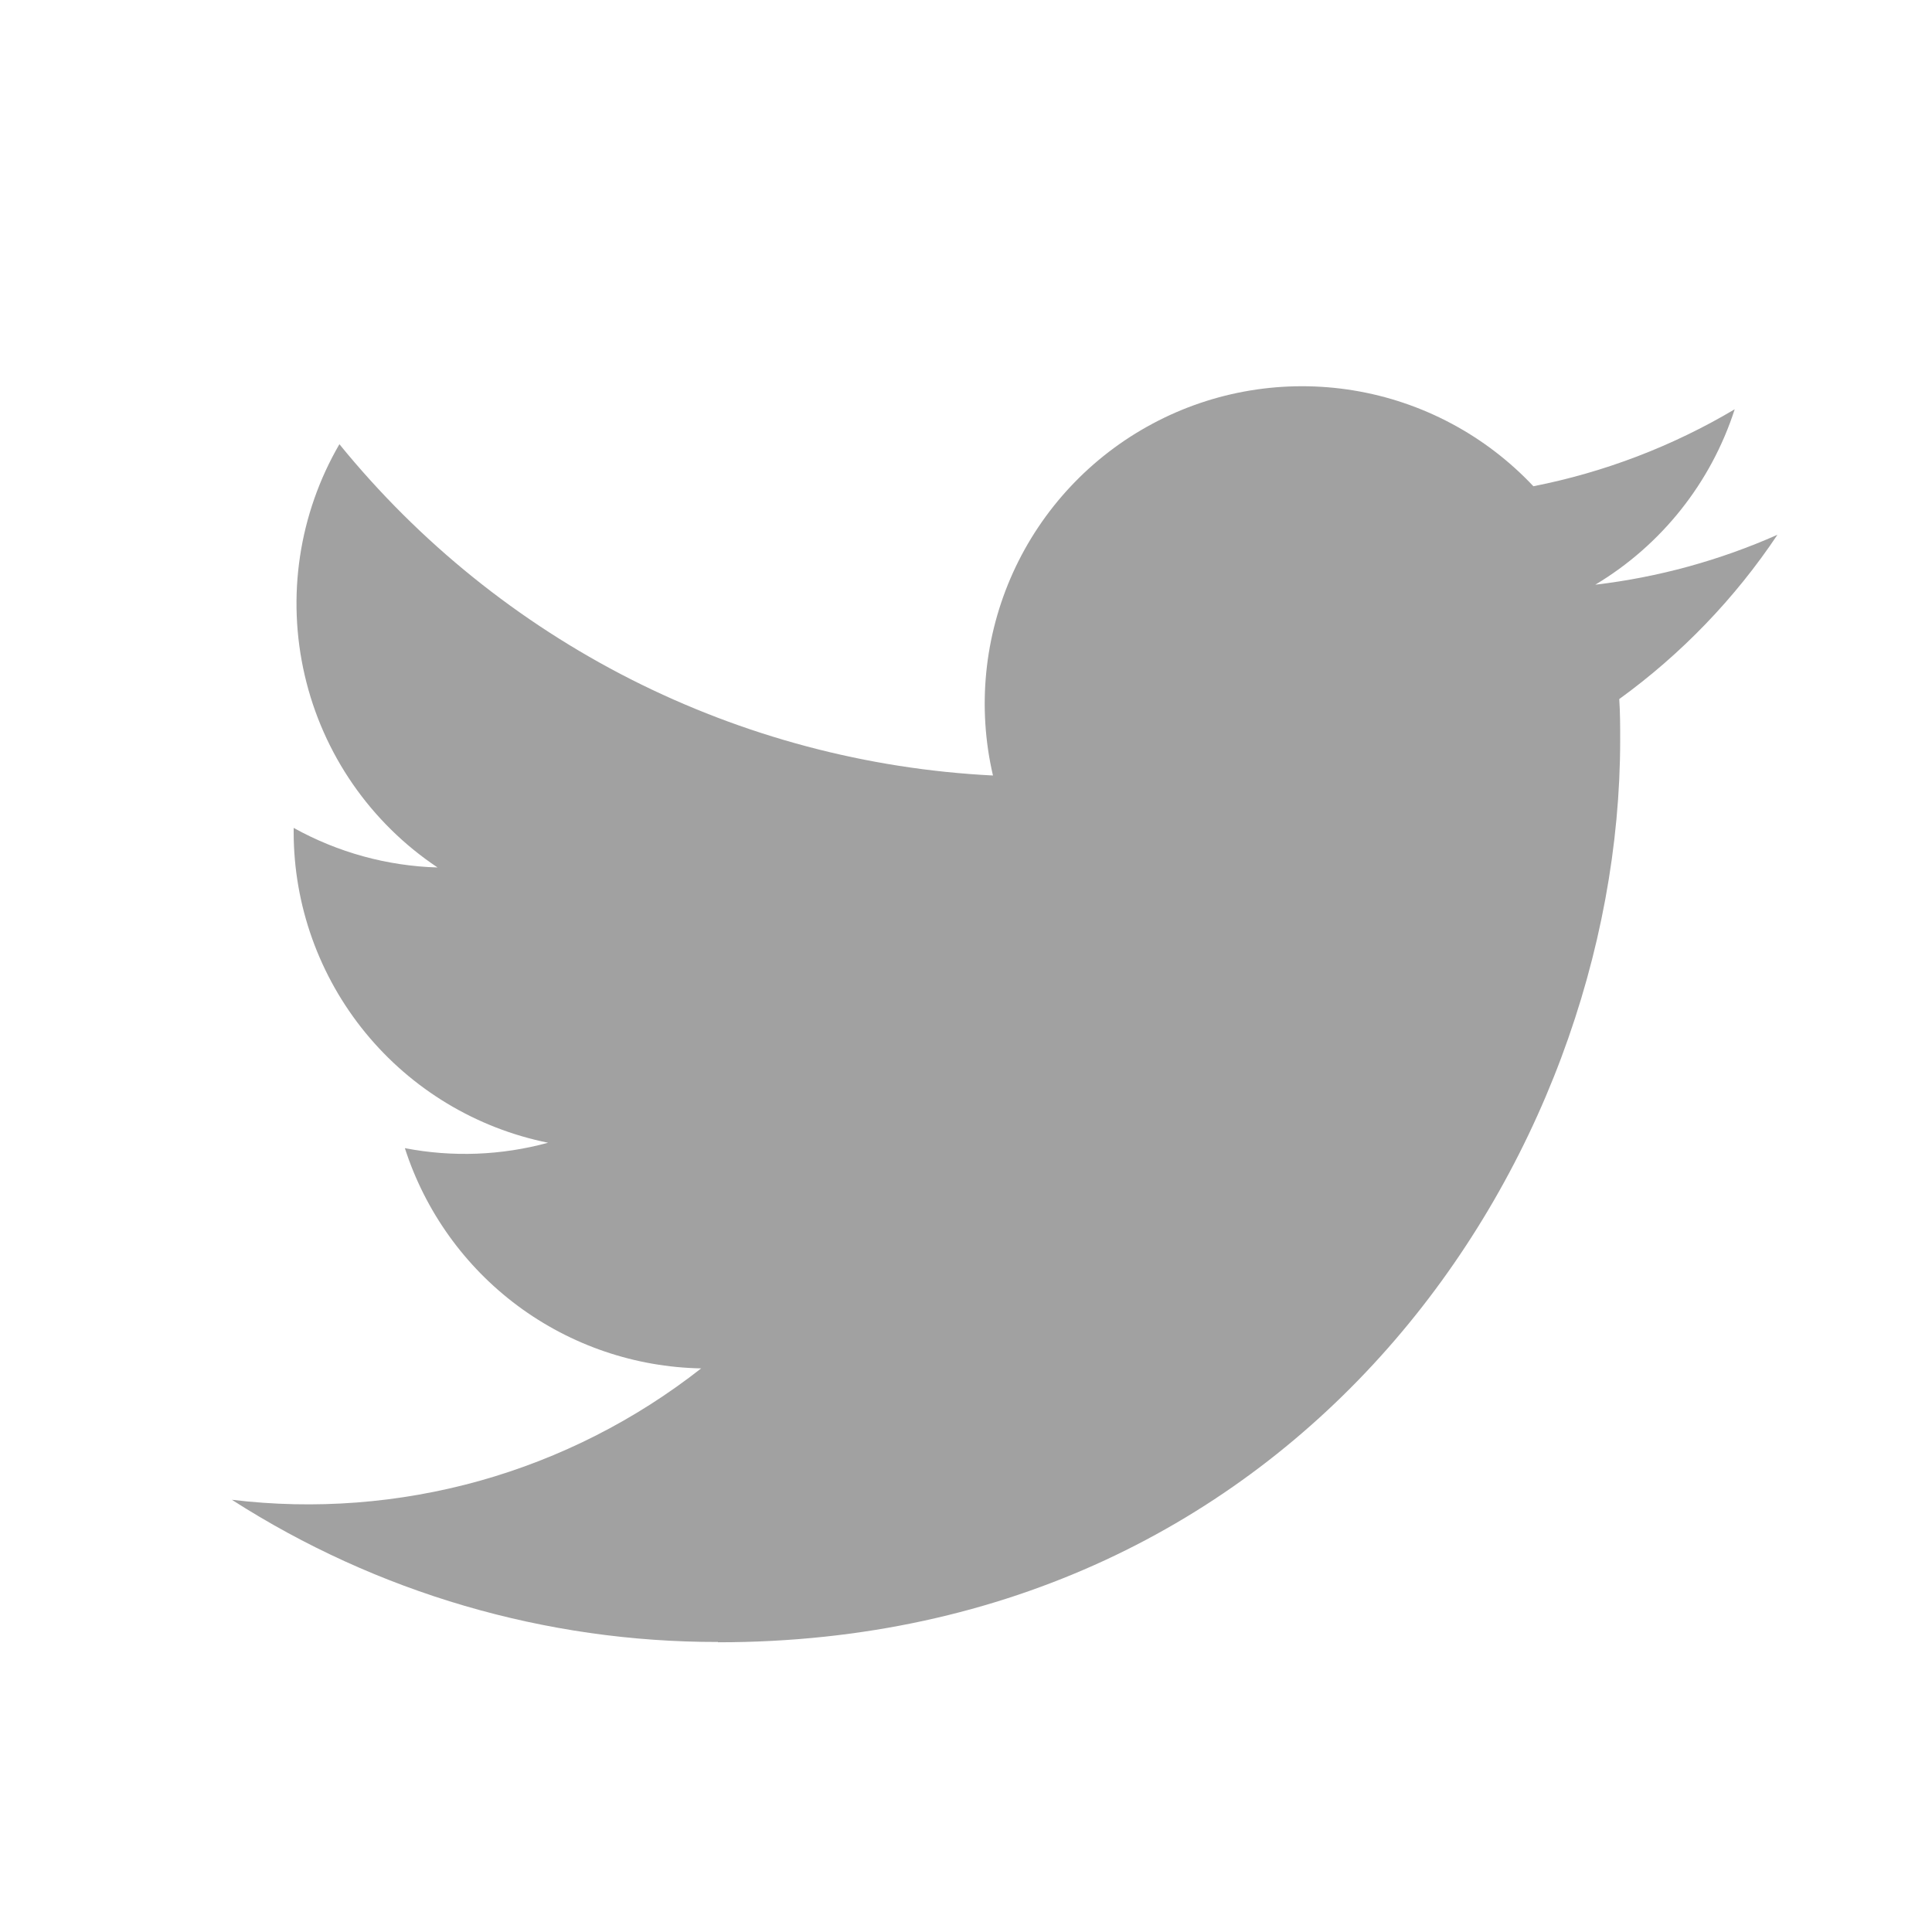 <svg width="25" height="25" viewBox="0 0 25 25" fill="none" xmlns="http://www.w3.org/2000/svg">
<path d="M9.29 21.251C16.837 21.251 20.965 14.998 20.965 9.576C20.965 9.398 20.965 9.221 20.953 9.046C21.756 8.464 22.449 7.745 23 6.92C22.251 7.252 21.457 7.47 20.643 7.566C21.5 7.053 22.141 6.246 22.447 5.296C21.642 5.774 20.761 6.111 19.842 6.292C19.223 5.634 18.405 5.198 17.514 5.052C16.622 4.906 15.707 5.057 14.911 5.484C14.115 5.91 13.481 6.587 13.108 7.41C12.736 8.232 12.644 9.155 12.849 10.035C11.218 9.953 9.622 9.529 8.165 8.791C6.708 8.052 5.422 7.015 4.392 5.748C3.867 6.651 3.707 7.72 3.943 8.738C4.178 9.755 4.793 10.645 5.662 11.225C5.009 11.206 4.371 11.03 3.8 10.713V10.765C3.8 11.712 4.128 12.63 4.728 13.363C5.328 14.096 6.163 14.599 7.092 14.787C6.488 14.952 5.854 14.976 5.239 14.857C5.501 15.672 6.012 16.386 6.699 16.897C7.387 17.408 8.217 17.691 9.073 17.707C8.222 18.375 7.248 18.87 6.206 19.162C5.164 19.453 4.074 19.537 3 19.407C4.877 20.611 7.06 21.25 9.29 21.247" fill="#A1A1A1"/>
</svg>
